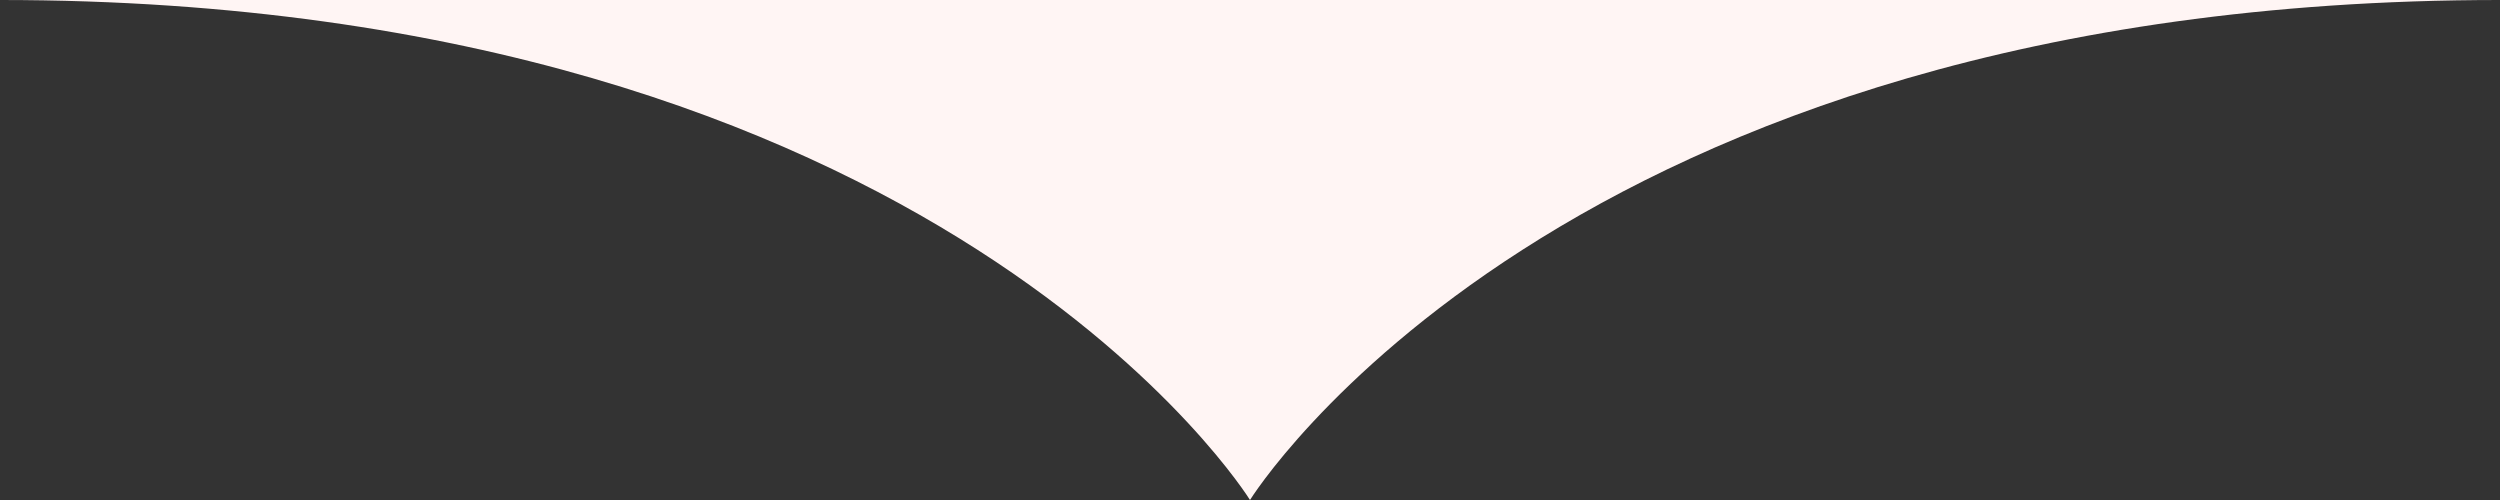 <svg xmlns="http://www.w3.org/2000/svg" width="200" height="40" viewBox="0 0 200 40">
  <rect x="0" y="0" width="200" height="40" fill="#333333" stroke="none"/>
  <defs>
    <style>
      .cls-1 {
        fill: #fff5f4;
        fill-rule: evenodd;
      }
    </style>
  </defs>
  <path class="cls-1" d="M100,40S75.274,0,0,0H200C124.726,0,100,40,100,40Z"/>
</svg>

